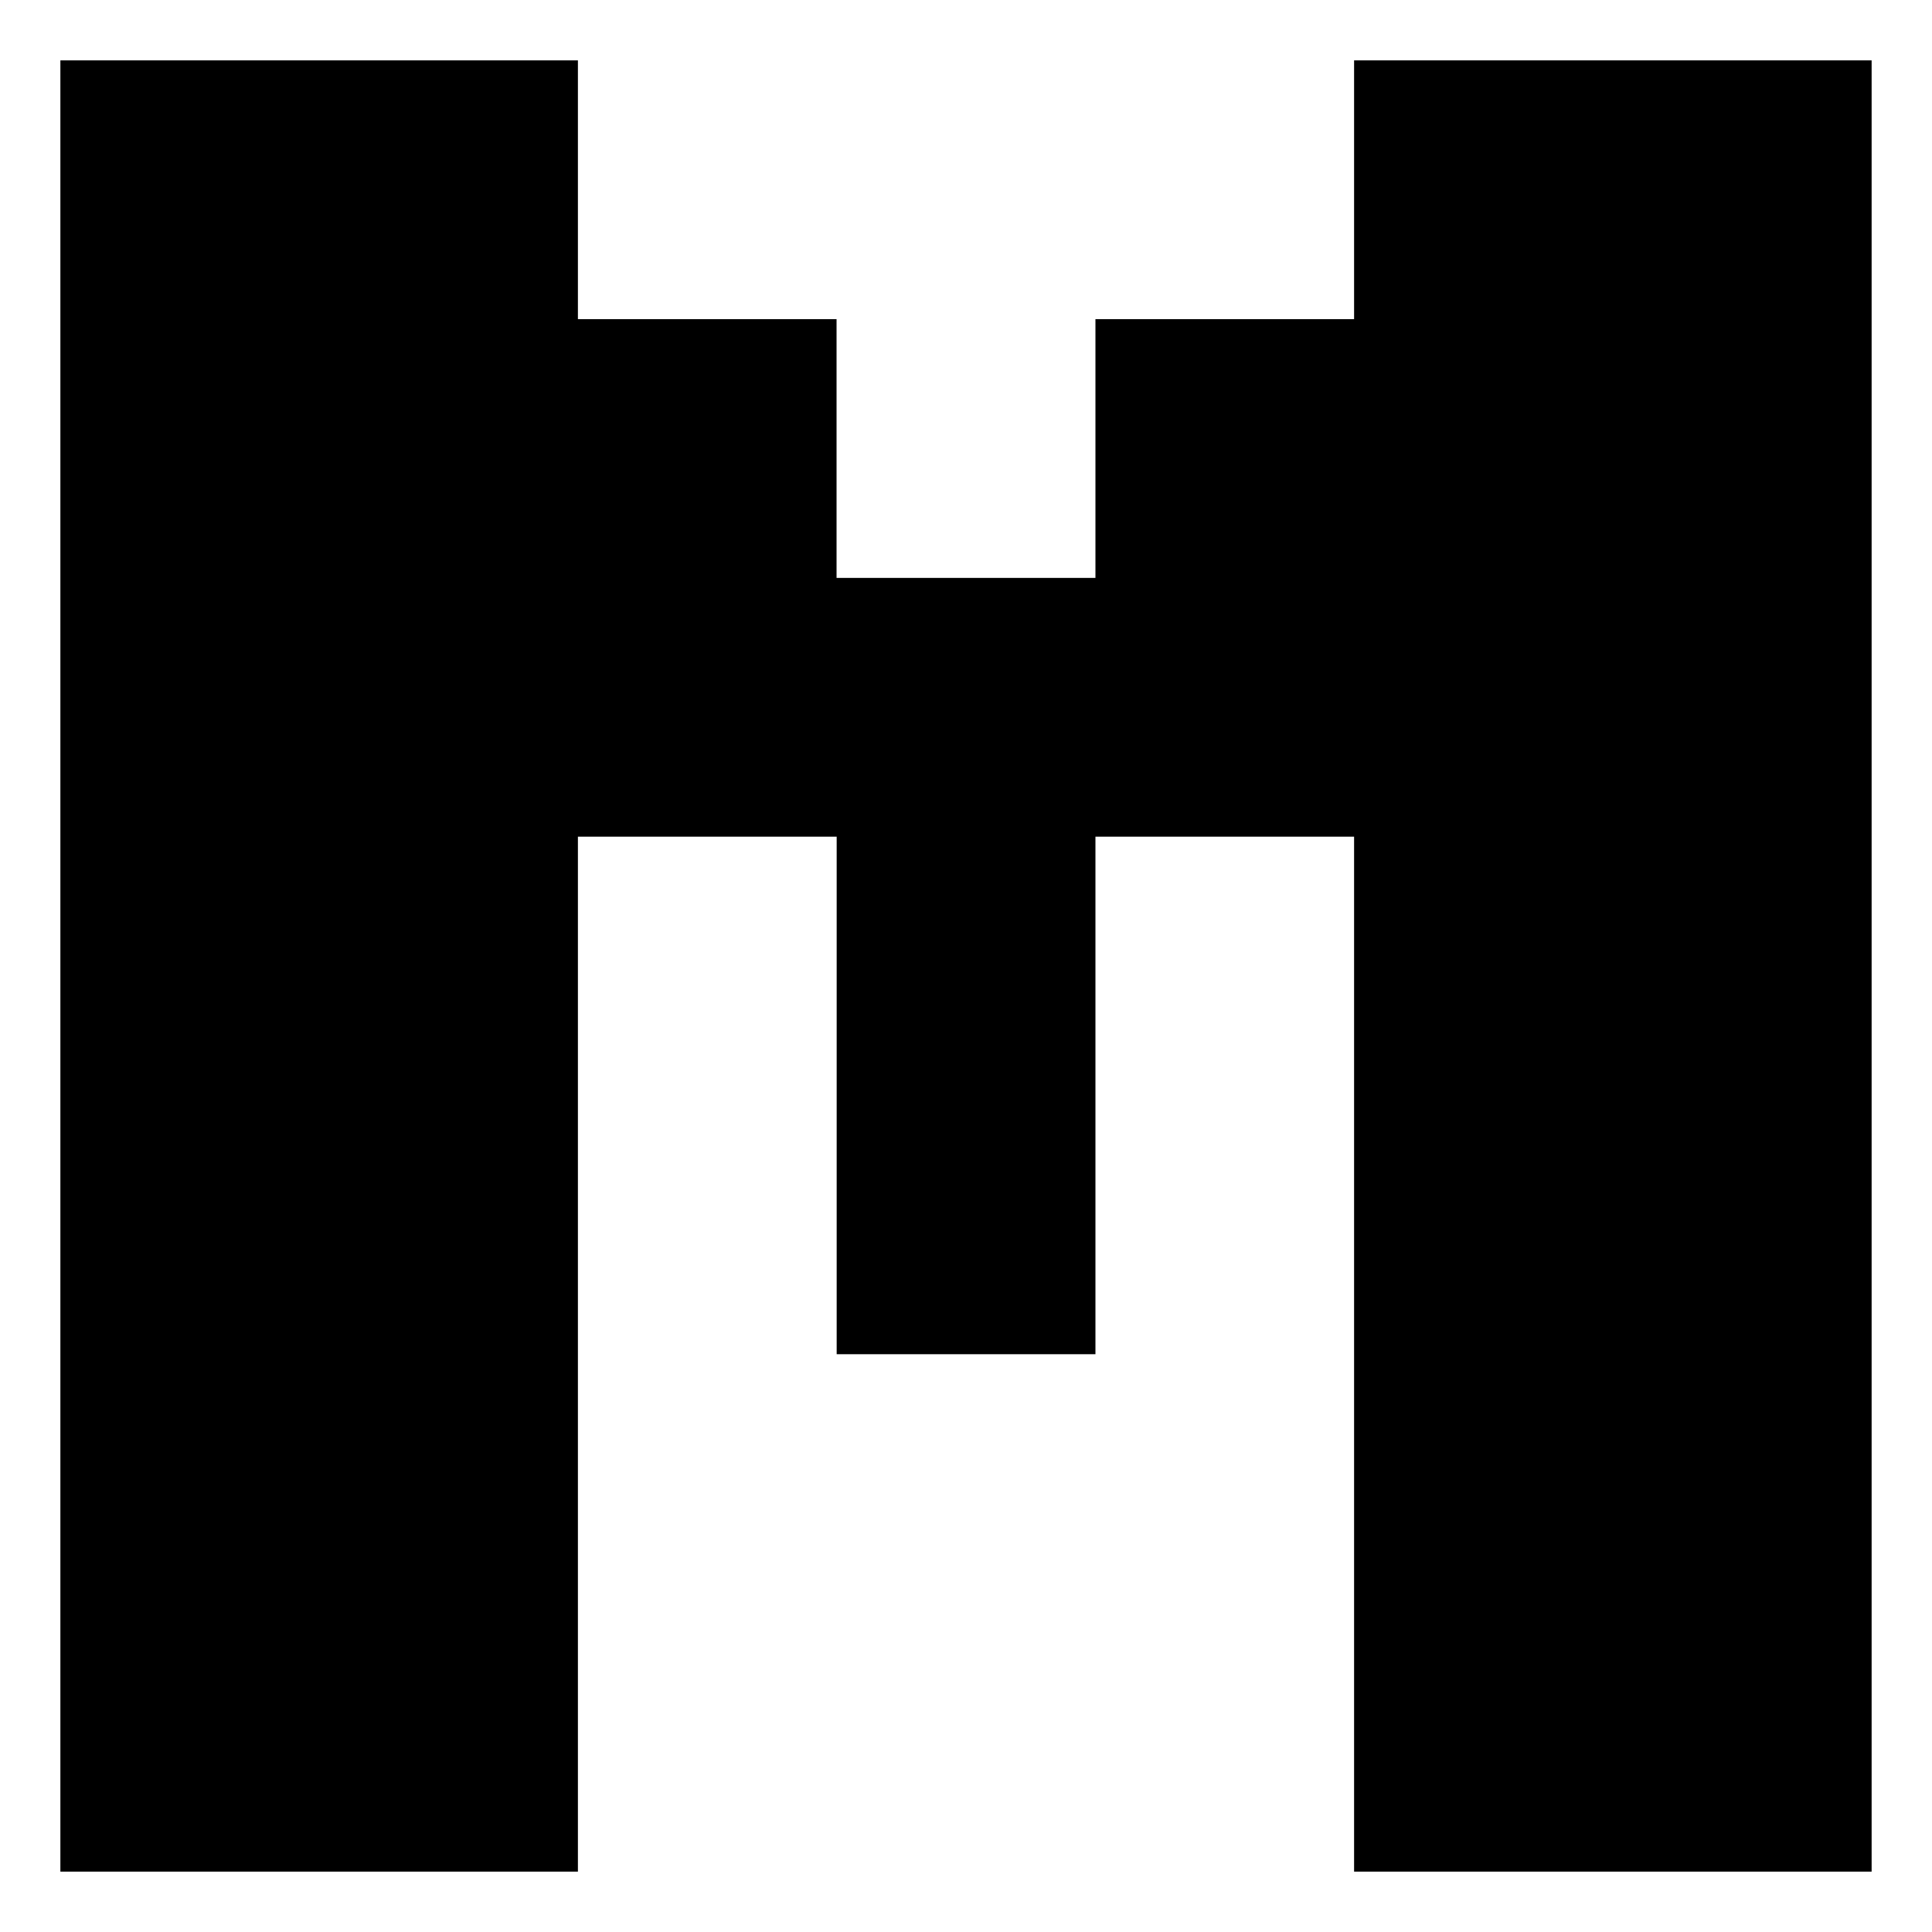 <?xml version="1.0" encoding="UTF-8" standalone="no"?>
<!-- Created with Inkscape (http://www.inkscape.org/) -->

<svg
   width="16"
   height="16"
   viewBox="0 0 16 16"
   version="1.1"
   id="svg1"
   inkscape:version="1.4 (86a8ad7, 2024-10-11)"
   sodipodi:docname="M.svg"
   xmlns:inkscape="http://www.inkscape.org/namespaces/inkscape"
   xmlns:sodipodi="http://sodipodi.sourceforge.net/DTD/sodipodi-0.dtd"
   xmlns="http://www.w3.org/2000/svg"
   xmlns:svg="http://www.w3.org/2000/svg">
  <sodipodi:namedview
     id="namedview1"
     pagecolor="#ffffff"
     bordercolor="#000000"
     borderopacity="0.25"
     inkscape:showpageshadow="2"
     inkscape:pageopacity="0.0"
     inkscape:pagecheckerboard="false"
     inkscape:deskcolor="#d1d1d1"
     inkscape:document-units="px"
     inkscape:zoom="53.4375"
     inkscape:cx="8"
     inkscape:cy="7.794152"
     inkscape:window-width="1920"
     inkscape:window-height="1057"
     inkscape:window-x="1912"
     inkscape:window-y="-8"
     inkscape:window-maximized="1"
     inkscape:current-layer="layer1"
     inkscape:export-bgcolor="#ffffff55" />
  <defs
     id="defs1" />
  <g
     inkscape:label="Layer 1"
     inkscape:groupmode="layer"
     id="layer1">
    <path
       id="text1"
       style="font-size:122.095px;font-family:'Press Start 2P';-inkscape-font-specification:'Press Start 2P, Normal';stroke-width:0.14"
       d="m 0.5,0.5 v 15 H 4.786 V 6.929 h 2.143 v 4.286 h 2.143 V 6.929 H 11.214 V 15.5 H 15.5 V 0.5 H 11.214 V 2.643 H 9.072 V 4.786 H 6.928 V 2.643 H 4.786 V 0.5 Z"
       sodipodi:nodetypes="ccccccccccccccccccccc" />
  </g>
</svg>

